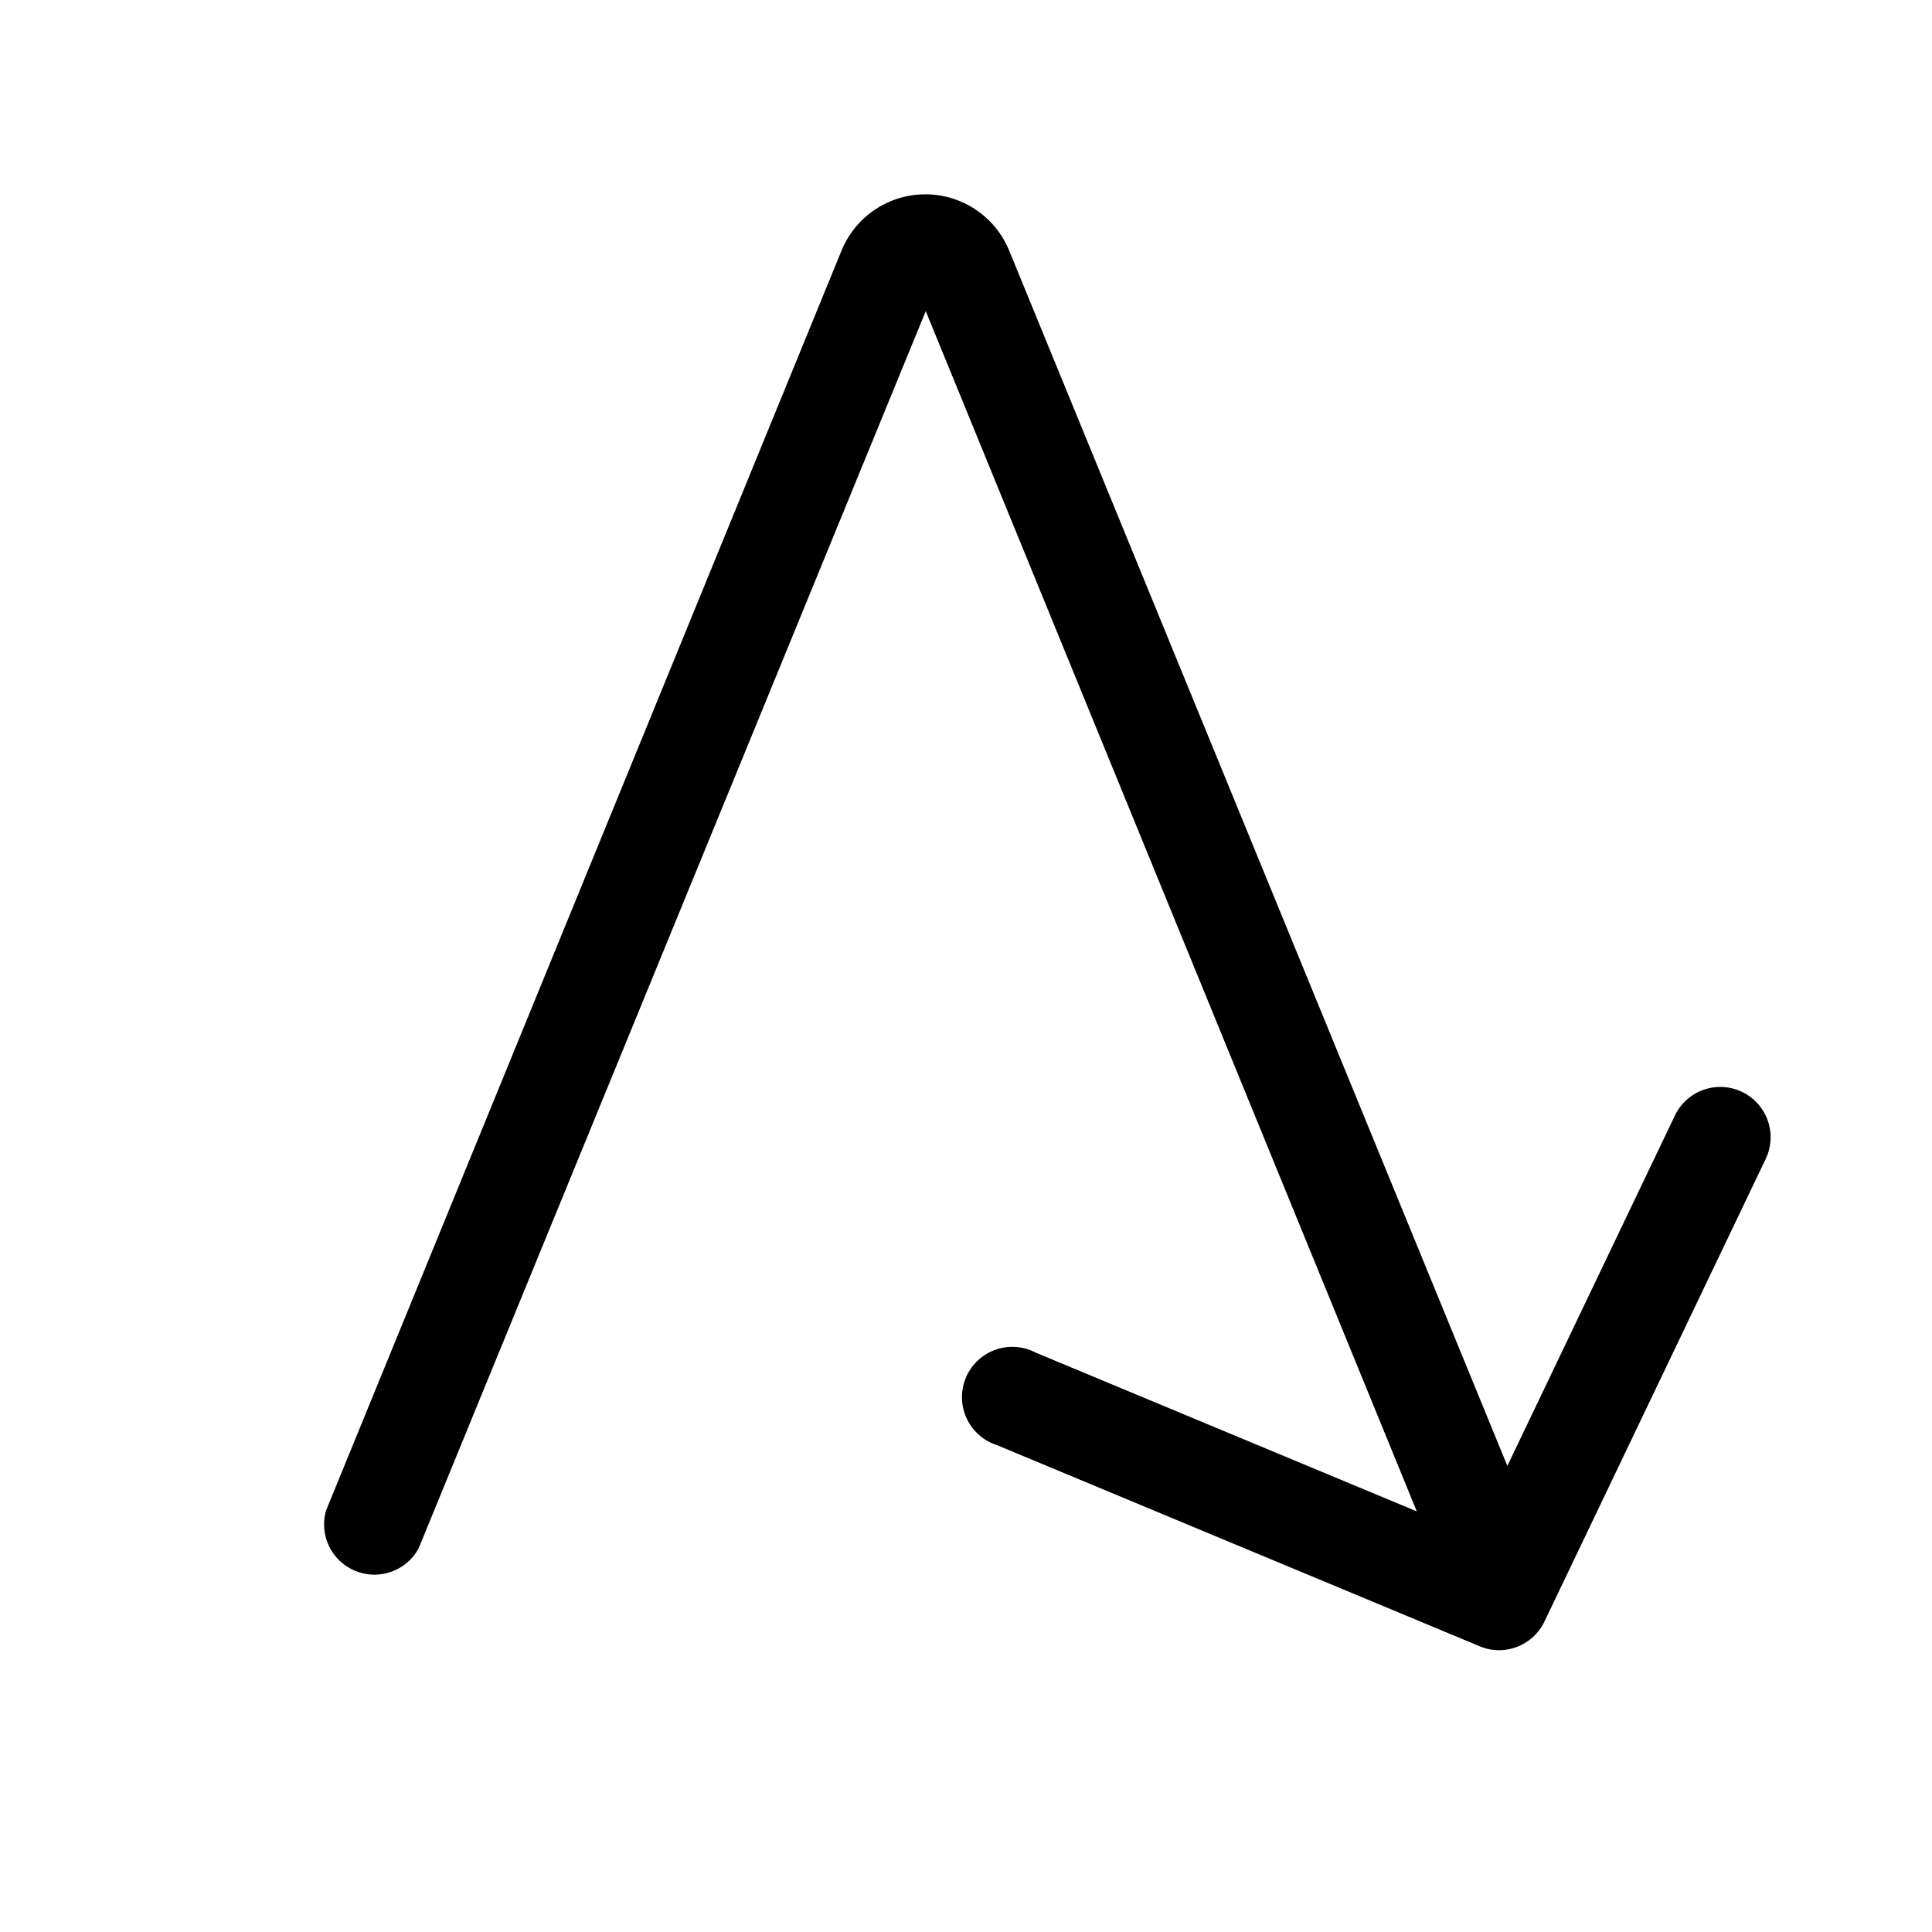 <svg width="48" height="48" viewBox="0 0 48 48" xmlns="http://www.w3.org/2000/svg"><path fill="currentColor" d="M10.4 38.47a1.25 1.25 0 0 1-2.3-.94L20.91 6.22a2.25 2.25 0 0 1 4.16 0l12.38 30.2 4.16-8.7a1.25 1.25 0 1 1 2.26 1.07l-5.5 11.5c-.29.6-1 .87-1.61.61l-12-5a1.25 1.25 0 1 1 .96-2.3l9.48 3.95L23 7.73 10.4 38.47Z"/></svg>